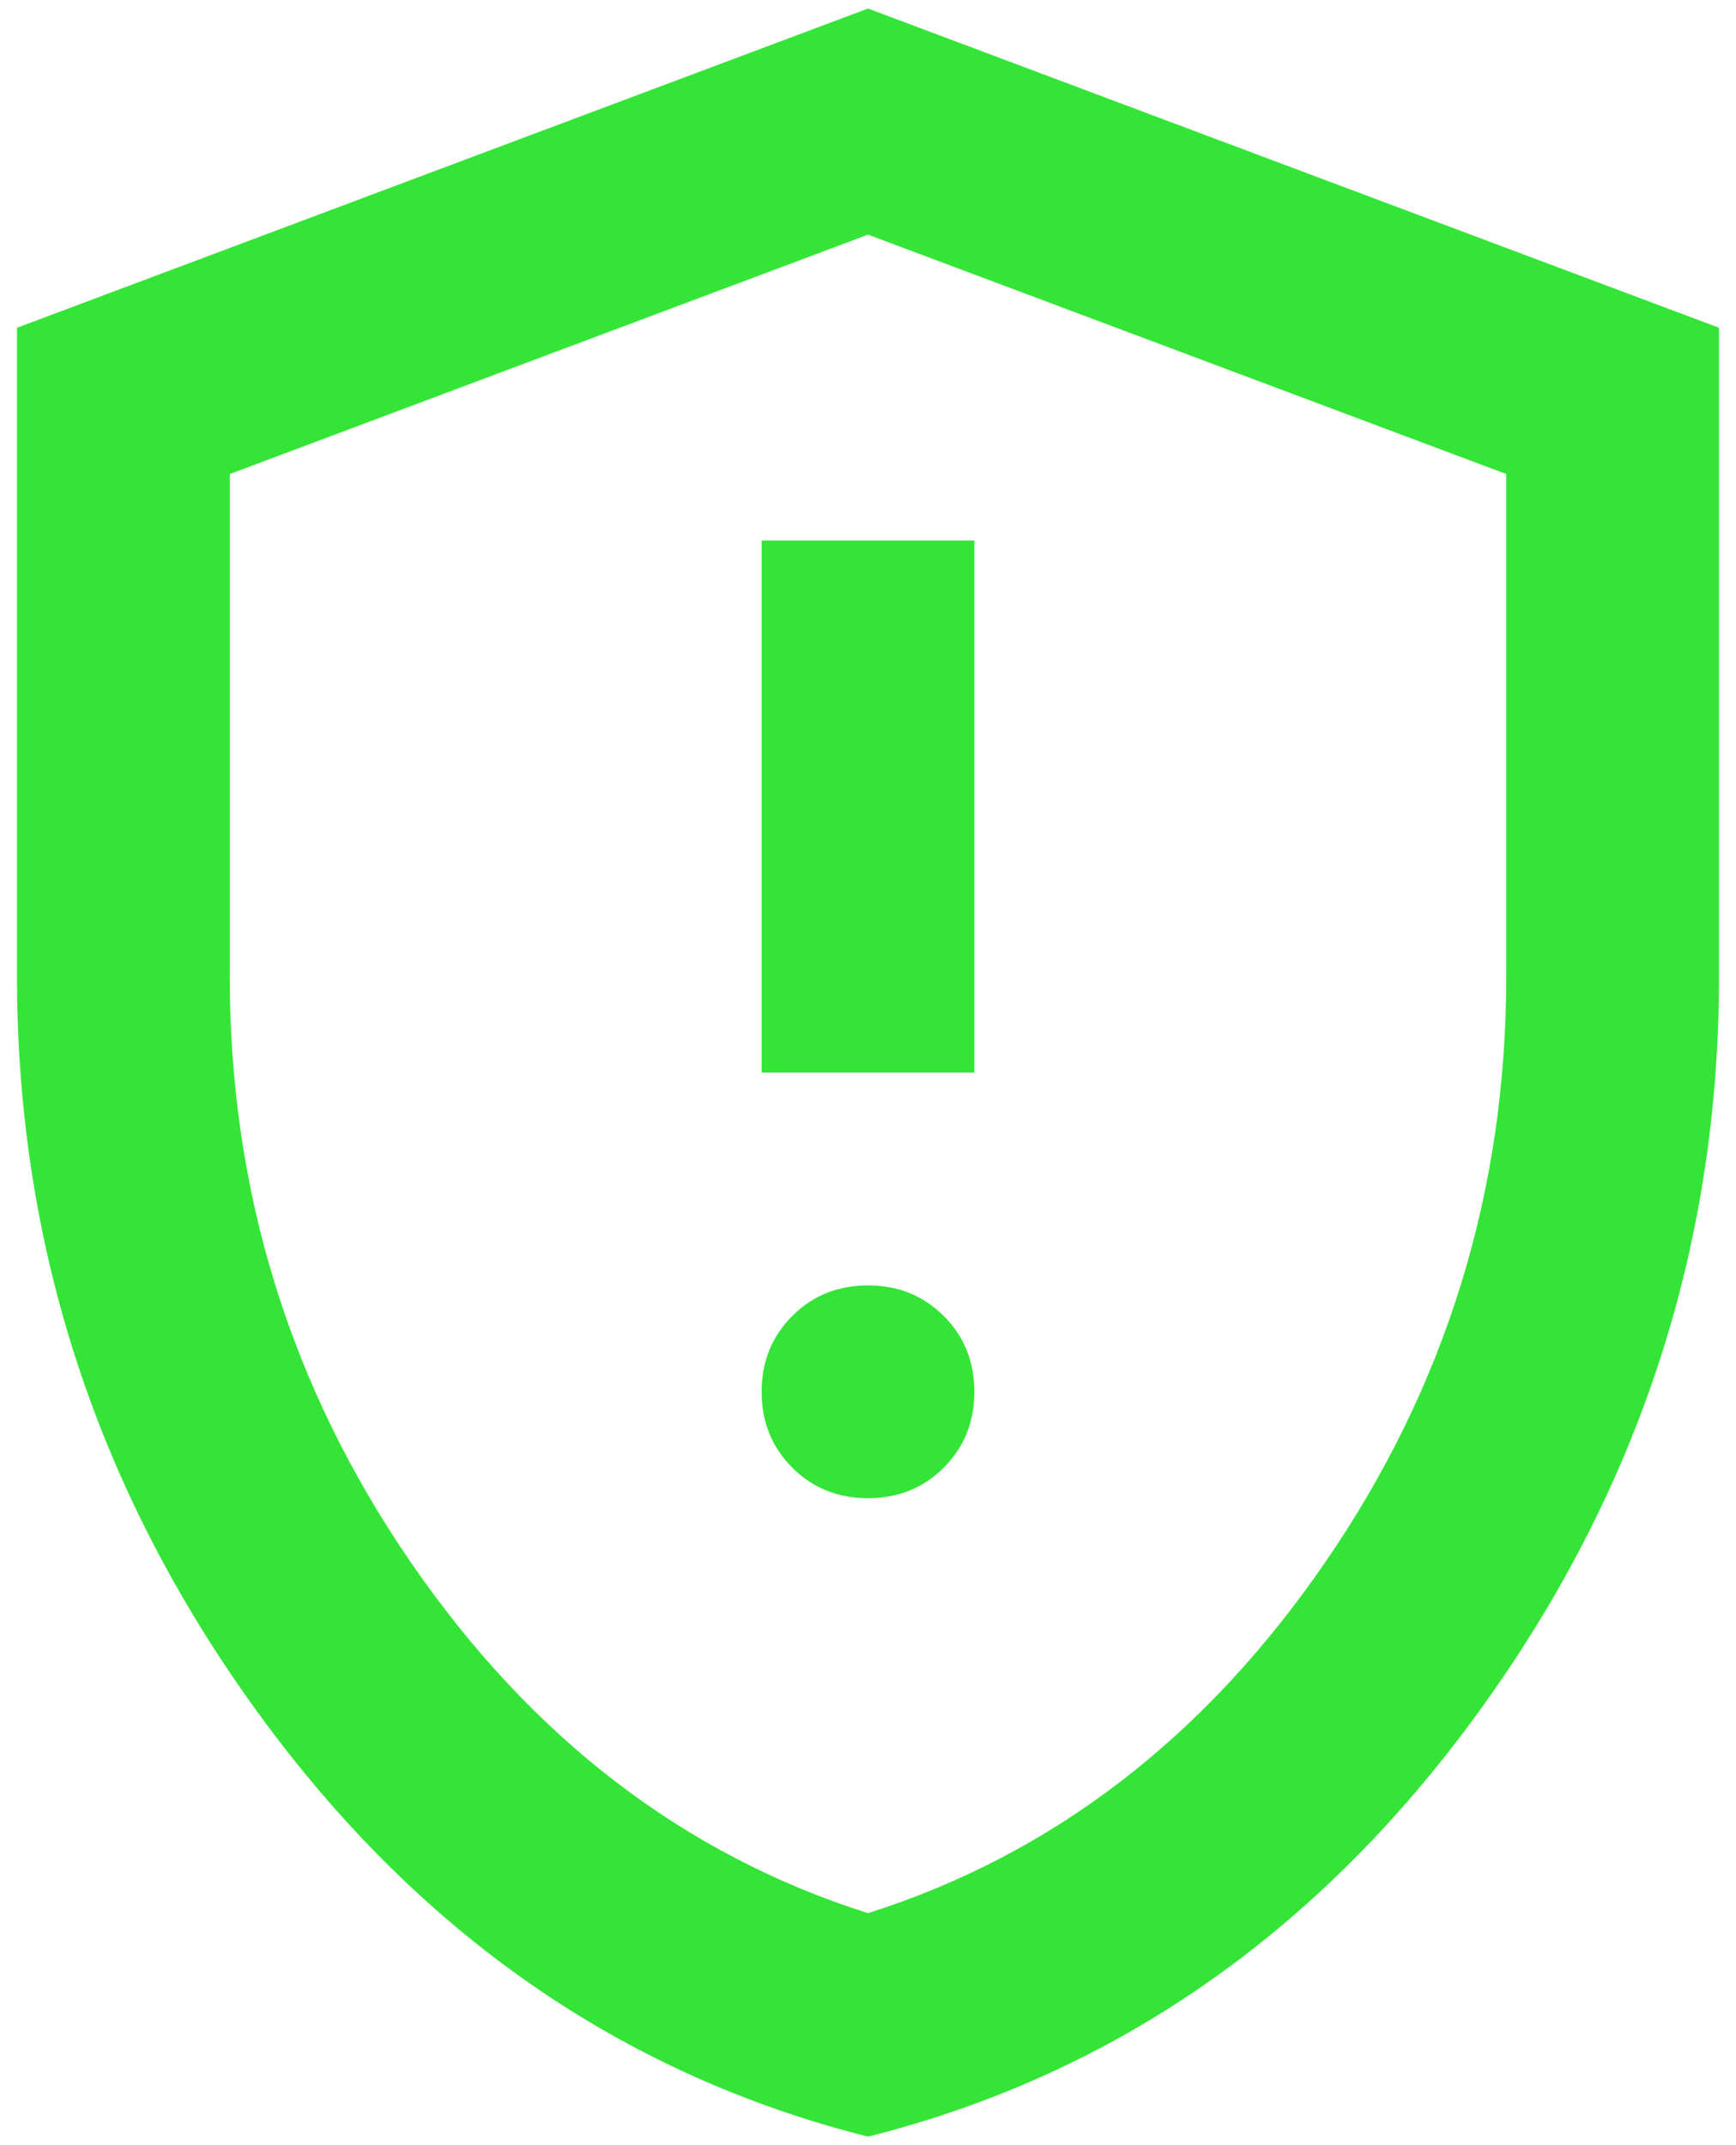 <svg width="34" height="42" viewBox="0 0 34 42" fill="none" xmlns="http://www.w3.org/2000/svg">
<path d="M17 29.333C17.59 29.333 18.085 29.134 18.484 28.734C18.884 28.335 19.083 27.84 19.083 27.25C19.083 26.66 18.884 26.165 18.484 25.766C18.085 25.366 17.59 25.167 17 25.167C16.41 25.167 15.915 25.366 15.516 25.766C15.116 26.165 14.917 26.66 14.917 27.25C14.917 27.84 15.116 28.335 15.516 28.734C15.915 29.134 16.41 29.333 17 29.333ZM14.917 21H19.083V10.583H14.917V21ZM17 41.833C12.174 40.618 8.189 37.849 5.047 33.526C1.905 29.203 0.333 24.403 0.333 19.125V6.417L17 0.167L33.667 6.417V19.125C33.667 24.403 32.096 29.203 28.953 33.526C25.811 37.849 21.826 40.618 17 41.833ZM17 37.458C20.611 36.312 23.597 34.021 25.958 30.583C28.32 27.146 29.5 23.326 29.5 19.125V9.281L17 4.594L4.5 9.281V19.125C4.5 23.326 5.681 27.146 8.042 30.583C10.403 34.021 13.389 36.312 17 37.458Z" fill="#34E537"/>
</svg>
